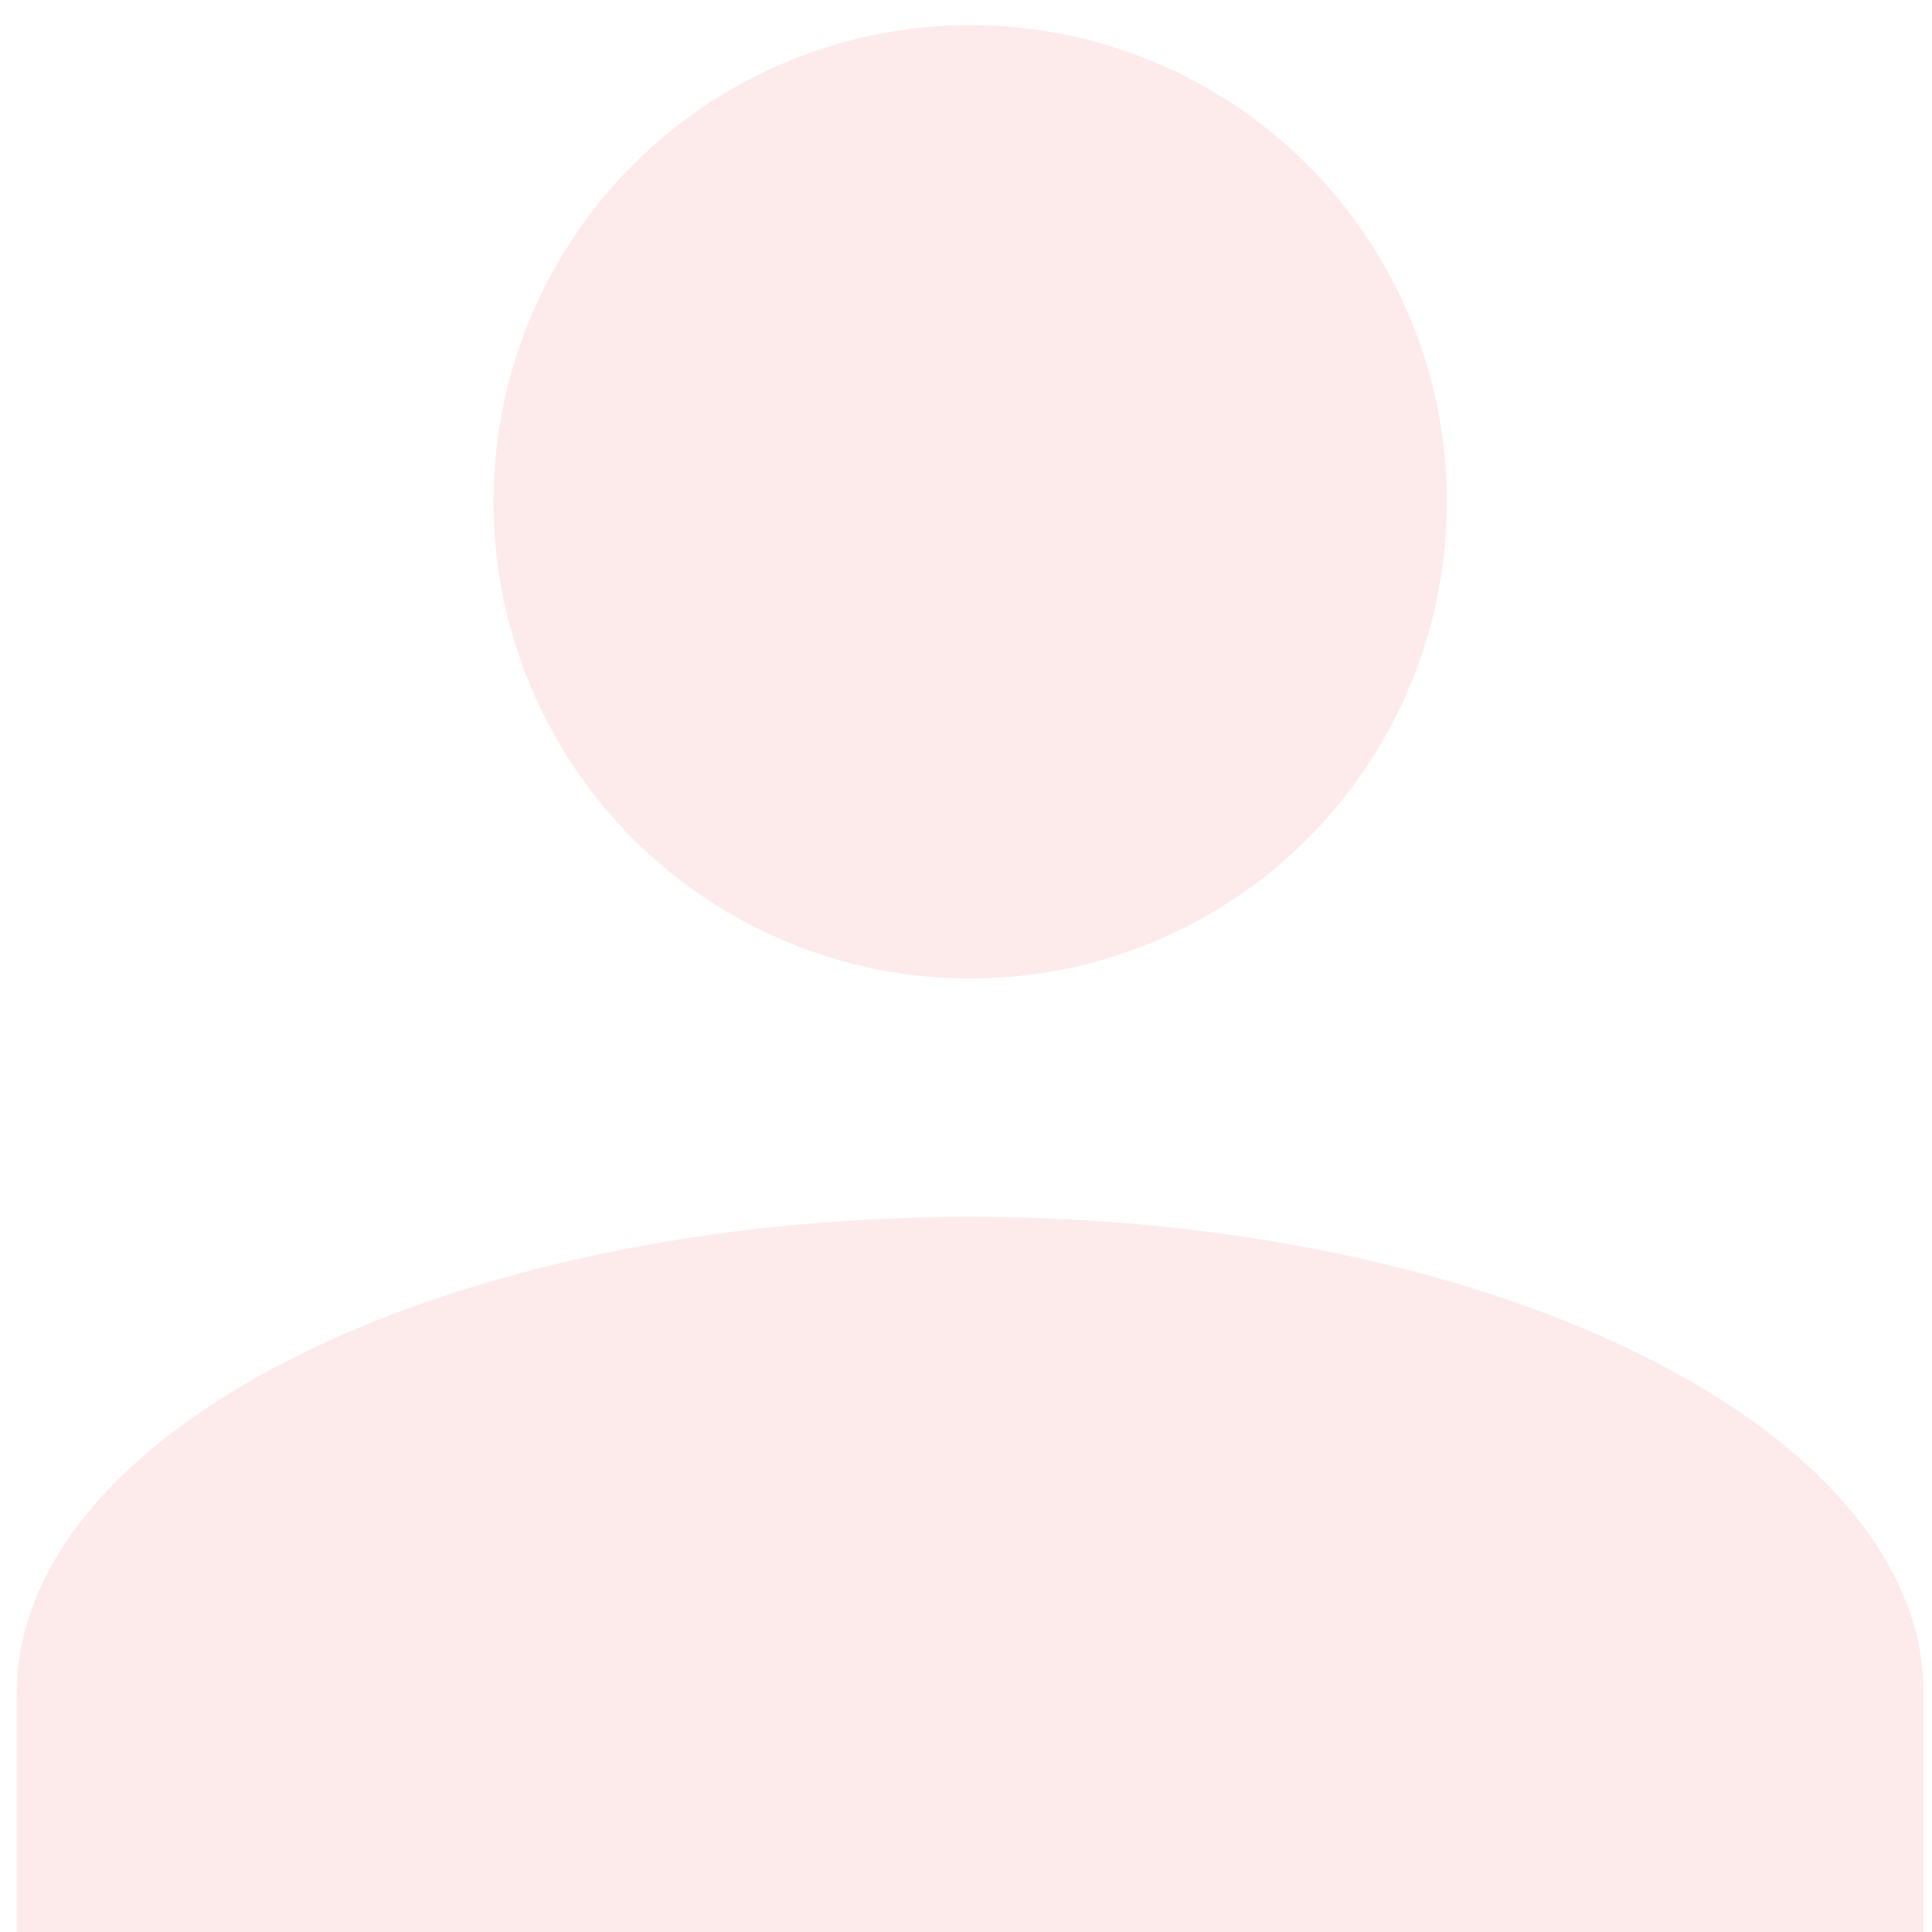 <svg width="21" height="21" viewBox="0 0 21 21" fill="none" xmlns="http://www.w3.org/2000/svg">
<path d="M10.546 0.273C11.92 0.273 13.238 0.819 14.21 1.79C15.181 2.762 15.727 4.08 15.727 5.455C15.727 6.829 15.181 8.147 14.21 9.119C13.238 10.09 11.92 10.636 10.546 10.636C9.171 10.636 7.853 10.09 6.881 9.119C5.91 8.147 5.364 6.829 5.364 5.455C5.364 4.08 5.91 2.762 6.881 1.79C7.853 0.819 9.171 0.273 10.546 0.273ZM10.546 13.227C16.271 13.227 20.909 15.546 20.909 18.409V21H0.182V18.409C0.182 15.546 4.82 13.227 10.546 13.227Z" fill="#FCD9D9" fill-opacity="0.5"/>
</svg>
